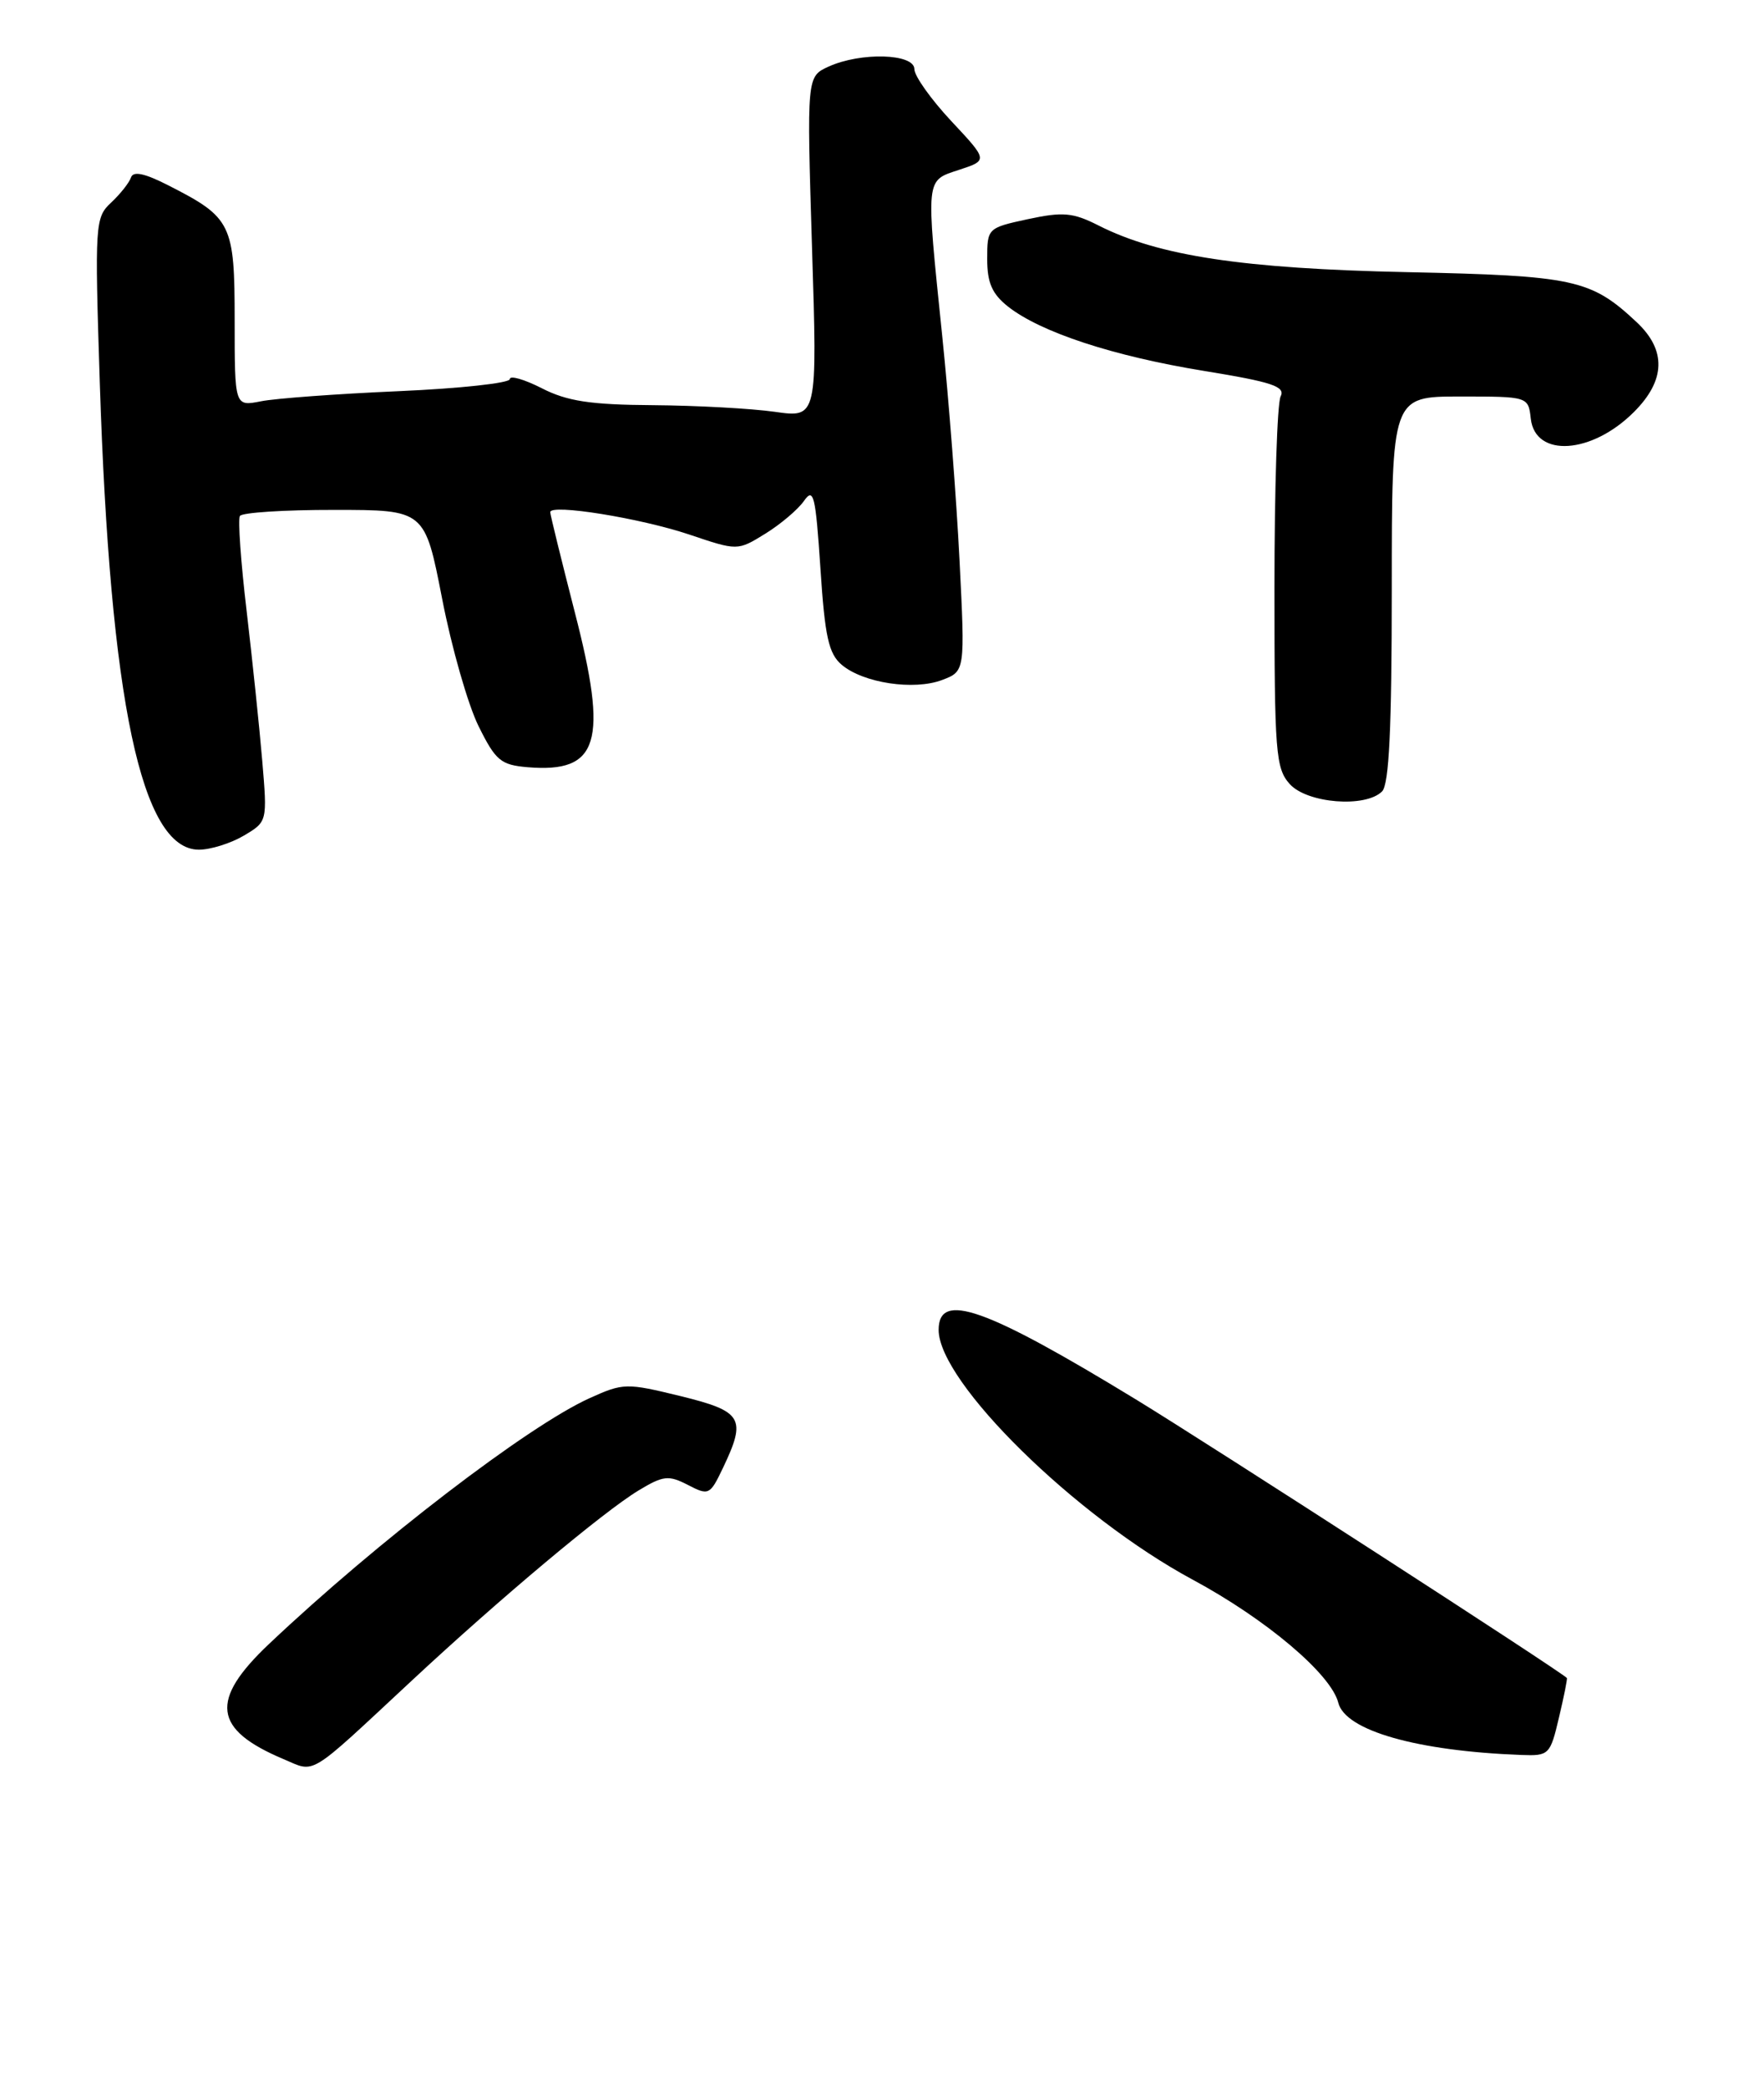 <?xml version="1.0" encoding="UTF-8" standalone="no"?>
<!DOCTYPE svg PUBLIC "-//W3C//DTD SVG 1.1//EN" "http://www.w3.org/Graphics/SVG/1.1/DTD/svg11.dtd" >
<svg xmlns="http://www.w3.org/2000/svg" xmlns:xlink="http://www.w3.org/1999/xlink" version="1.1" viewBox="0 0 218 258">
 <g >
 <path fill="currentColor"
d=" M 50.87 207.70 C 61.75 197.56 74.60 186.79 78.92 184.18 C 81.97 182.34 82.62 182.27 85.01 183.50 C 87.59 184.84 87.74 184.76 89.34 181.41 C 92.28 175.25 91.78 174.41 84.09 172.52 C 77.41 170.89 77.03 170.89 72.84 172.79 C 65.21 176.25 46.63 190.49 33.25 203.15 C 25.88 210.12 26.33 213.71 35.03 217.38 C 39.06 219.08 37.88 219.79 50.87 207.70 Z  M 192.66 212.25 C 193.28 209.64 193.72 207.44 193.64 207.36 C 192.81 206.49 149.58 178.56 140.50 173.01 C 121.75 161.57 116.00 159.53 116.00 164.34 C 116.00 170.79 132.90 187.40 147.40 195.21 C 156.48 200.10 164.50 206.88 165.39 210.42 C 166.26 213.86 175.11 216.39 188.02 216.87 C 191.43 217.00 191.58 216.85 192.66 212.25 Z  M 30.12 103.27 C 33.04 101.54 33.04 101.54 32.41 94.02 C 32.06 89.88 31.19 81.56 30.48 75.51 C 29.76 69.47 29.39 64.18 29.65 63.76 C 29.91 63.34 35.15 63.00 41.31 63.01 C 52.50 63.01 52.50 63.01 54.64 73.99 C 55.81 80.03 57.84 87.11 59.14 89.73 C 61.25 94.00 61.89 94.53 65.21 94.81 C 74.03 95.54 75.19 91.74 71.03 75.64 C 69.37 69.16 68.00 63.61 68.00 63.29 C 68.00 62.23 79.14 64.03 85.16 66.05 C 91.15 68.07 91.15 68.07 94.58 65.95 C 96.46 64.79 98.61 62.97 99.36 61.90 C 100.55 60.20 100.79 61.20 101.39 70.23 C 101.94 78.71 102.41 80.79 104.03 82.16 C 106.70 84.41 112.95 85.35 116.43 84.03 C 119.27 82.95 119.27 82.95 118.58 69.22 C 118.20 61.68 117.24 49.20 116.44 41.50 C 114.41 21.72 114.34 22.37 118.55 20.98 C 122.10 19.81 122.10 19.81 117.55 14.95 C 115.05 12.27 113.00 9.39 113.00 8.54 C 113.00 6.61 106.38 6.42 102.40 8.23 C 99.70 9.46 99.70 9.46 100.35 30.55 C 101.01 51.64 101.01 51.64 95.75 50.89 C 92.86 50.48 86.09 50.11 80.71 50.07 C 72.96 50.02 70.09 49.58 66.96 47.98 C 64.78 46.87 63.00 46.36 63.00 46.85 C 63.00 47.34 56.81 48.01 49.25 48.34 C 41.69 48.67 34.04 49.23 32.25 49.59 C 29.00 50.23 29.00 50.23 29.00 39.61 C 29.00 27.66 28.63 26.89 20.83 22.92 C 17.88 21.41 16.46 21.11 16.19 21.93 C 15.97 22.58 14.87 23.97 13.74 25.03 C 11.75 26.88 11.70 27.61 12.33 47.22 C 13.61 86.73 17.48 105.00 24.58 105.00 C 26.02 105.00 28.51 104.22 30.12 103.27 Z  M 170.80 97.80 C 171.67 96.93 172.00 89.98 172.00 72.80 C 172.00 49.00 172.00 49.00 180.43 49.00 C 188.87 49.00 188.87 49.00 189.18 51.75 C 189.74 56.59 196.71 56.13 201.92 50.92 C 205.85 47.00 205.96 43.27 202.25 39.80 C 196.60 34.51 194.55 34.07 173.84 33.63 C 153.61 33.20 143.21 31.63 135.79 27.88 C 132.60 26.26 131.38 26.15 127.04 27.08 C 122.05 28.16 122.00 28.20 122.00 32.01 C 122.00 34.95 122.61 36.33 124.58 37.89 C 128.63 41.07 137.59 44.01 148.76 45.83 C 157.23 47.21 158.89 47.76 158.26 49.00 C 157.84 49.83 157.50 60.47 157.50 72.65 C 157.50 93.02 157.65 94.96 159.40 96.90 C 161.56 99.28 168.75 99.85 170.80 97.80 Z "/>
</g>
</svg>